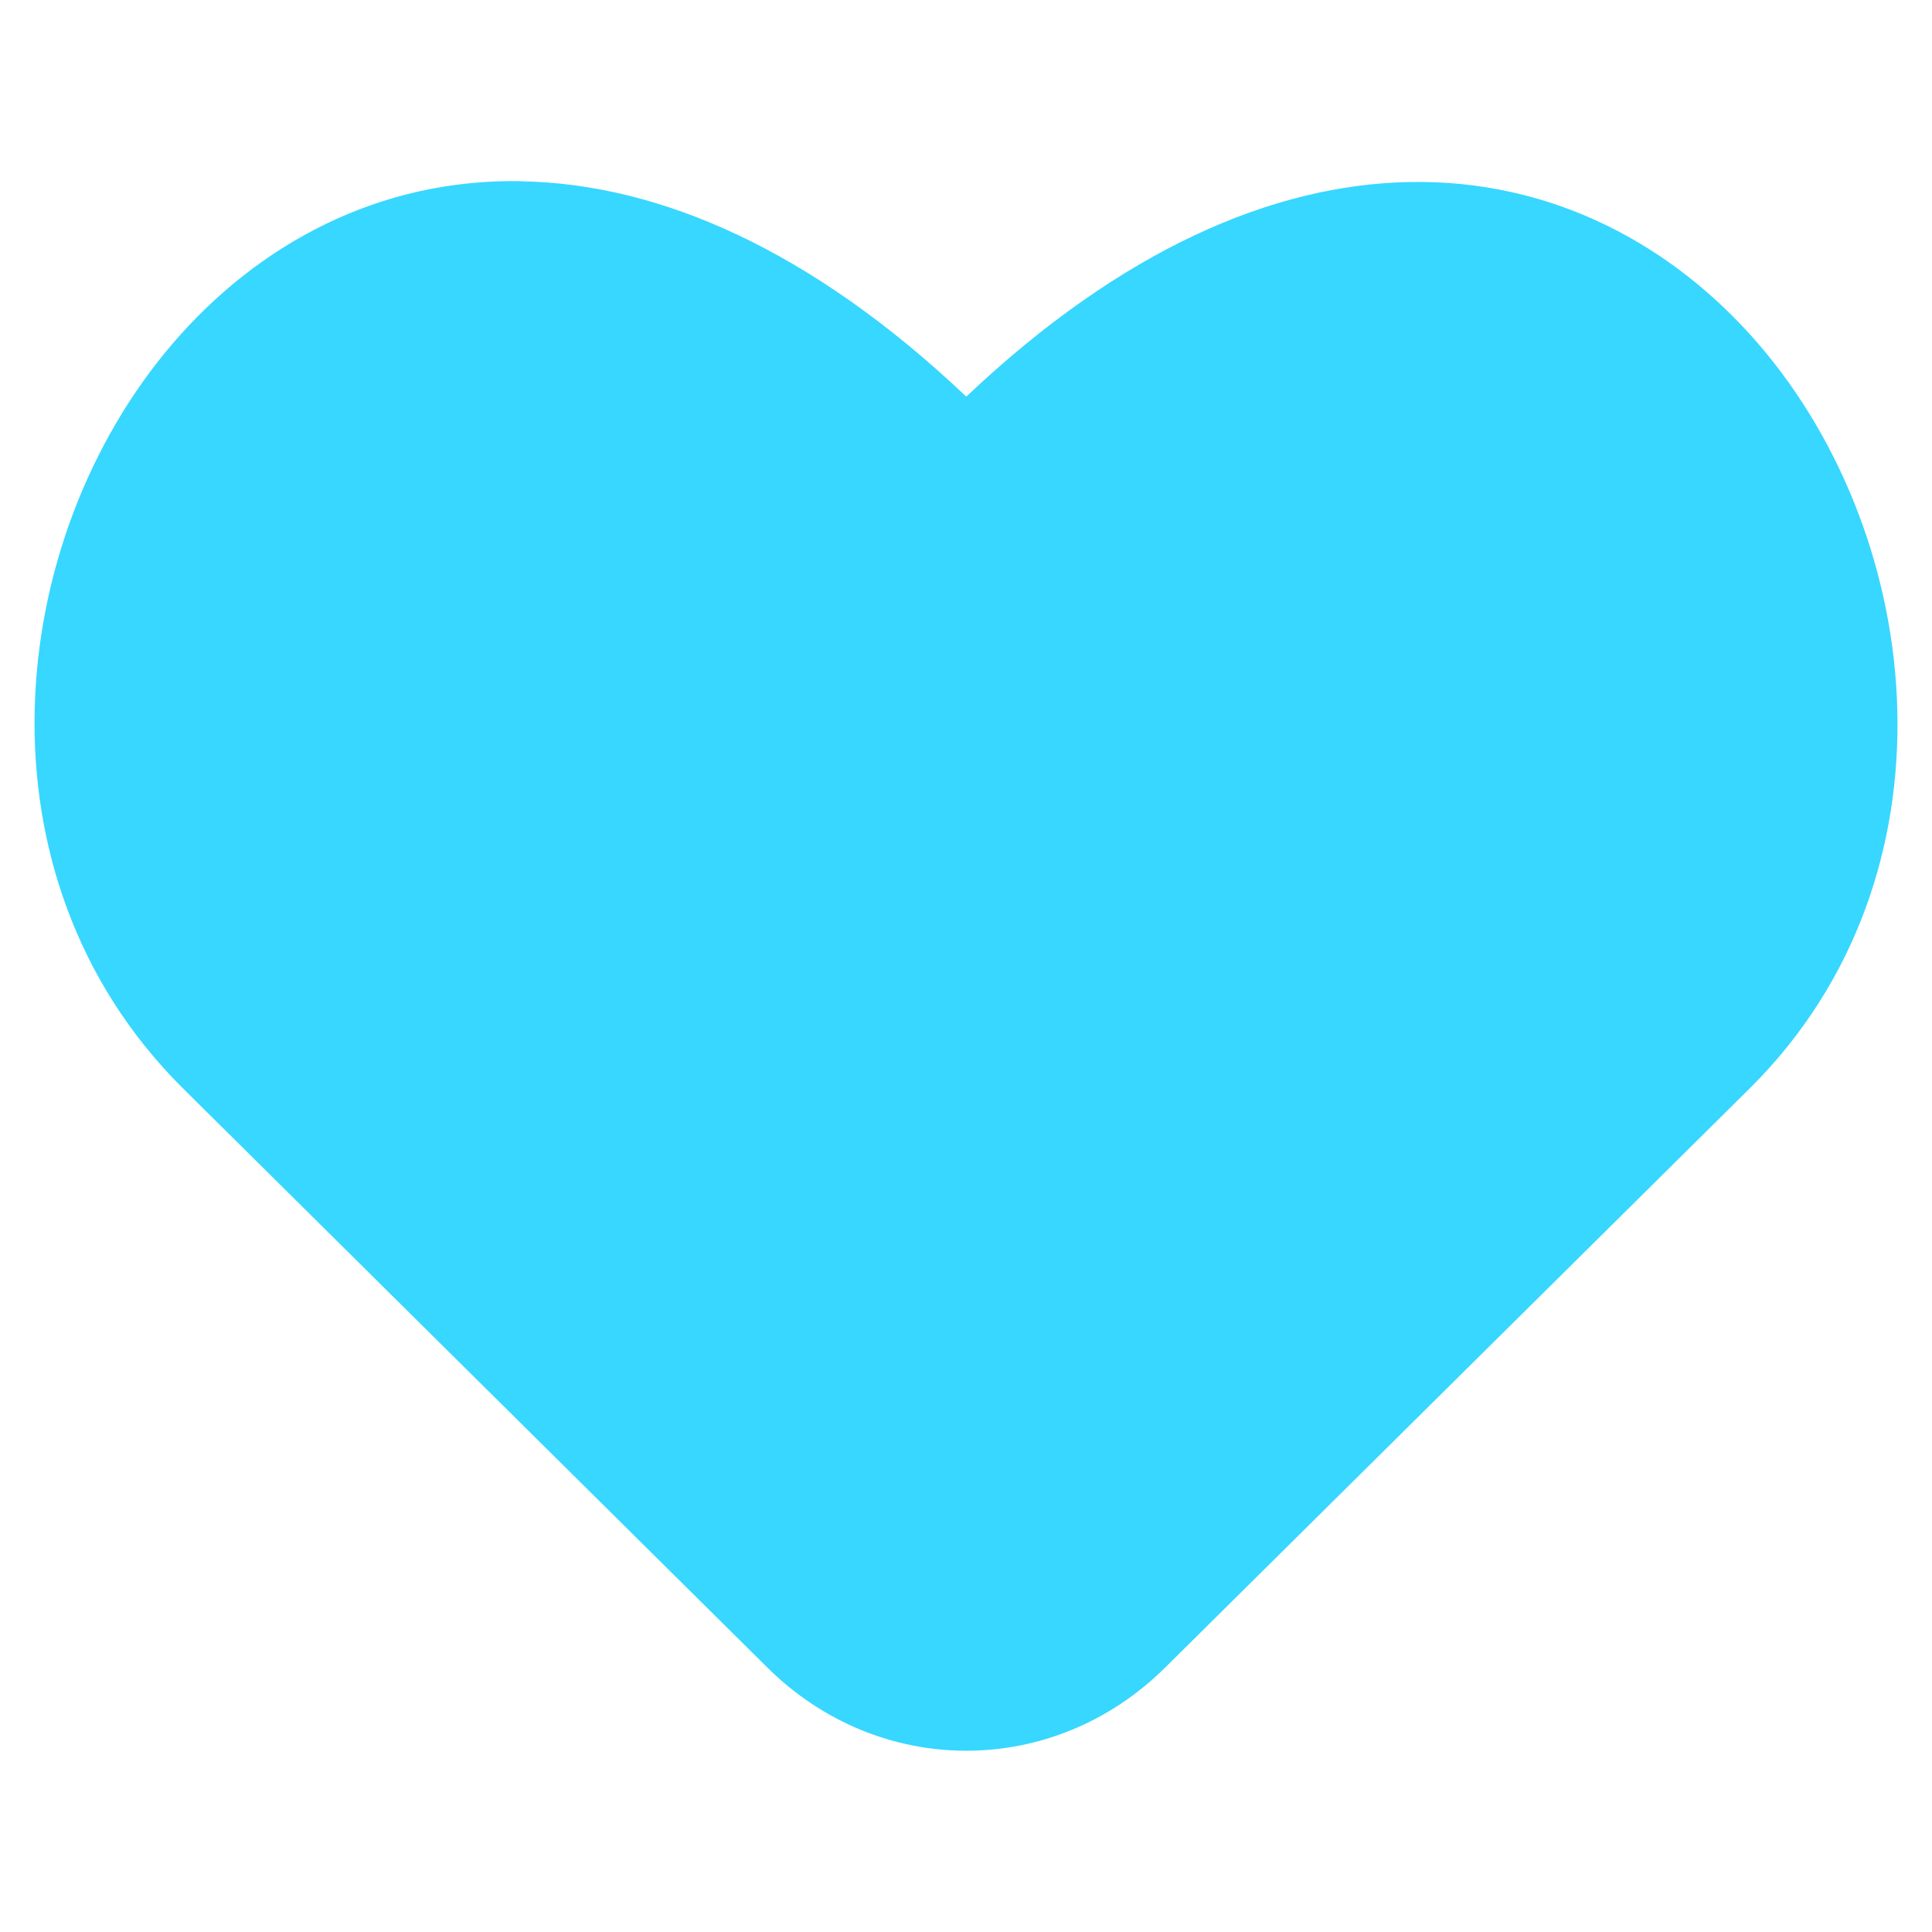<svg xmlns="http://www.w3.org/2000/svg" fill="none" viewBox="0 0 14 14"><g id="hearts-symbol--entertainment-gaming-card-hearts-symbol"><path id="Union" fill="#37d7ff" fill-rule="evenodd" d="M3.788 1.314c.988.02 2.085.49 3.214 1.56 1.127-1.067 2.223-1.536 3.21-1.555 1.04-.02 1.918.46 2.536 1.18 1.218 1.42 1.47 3.85-.058 5.377l-.001.001-4.247 4.208c-.81.802-2.07.802-2.88 0L1.316 7.877C-.217 6.343.032 3.913 1.25 2.491c.617-.72 1.495-1.2 2.537-1.178Z" clip-rule="evenodd"></path></g></svg>